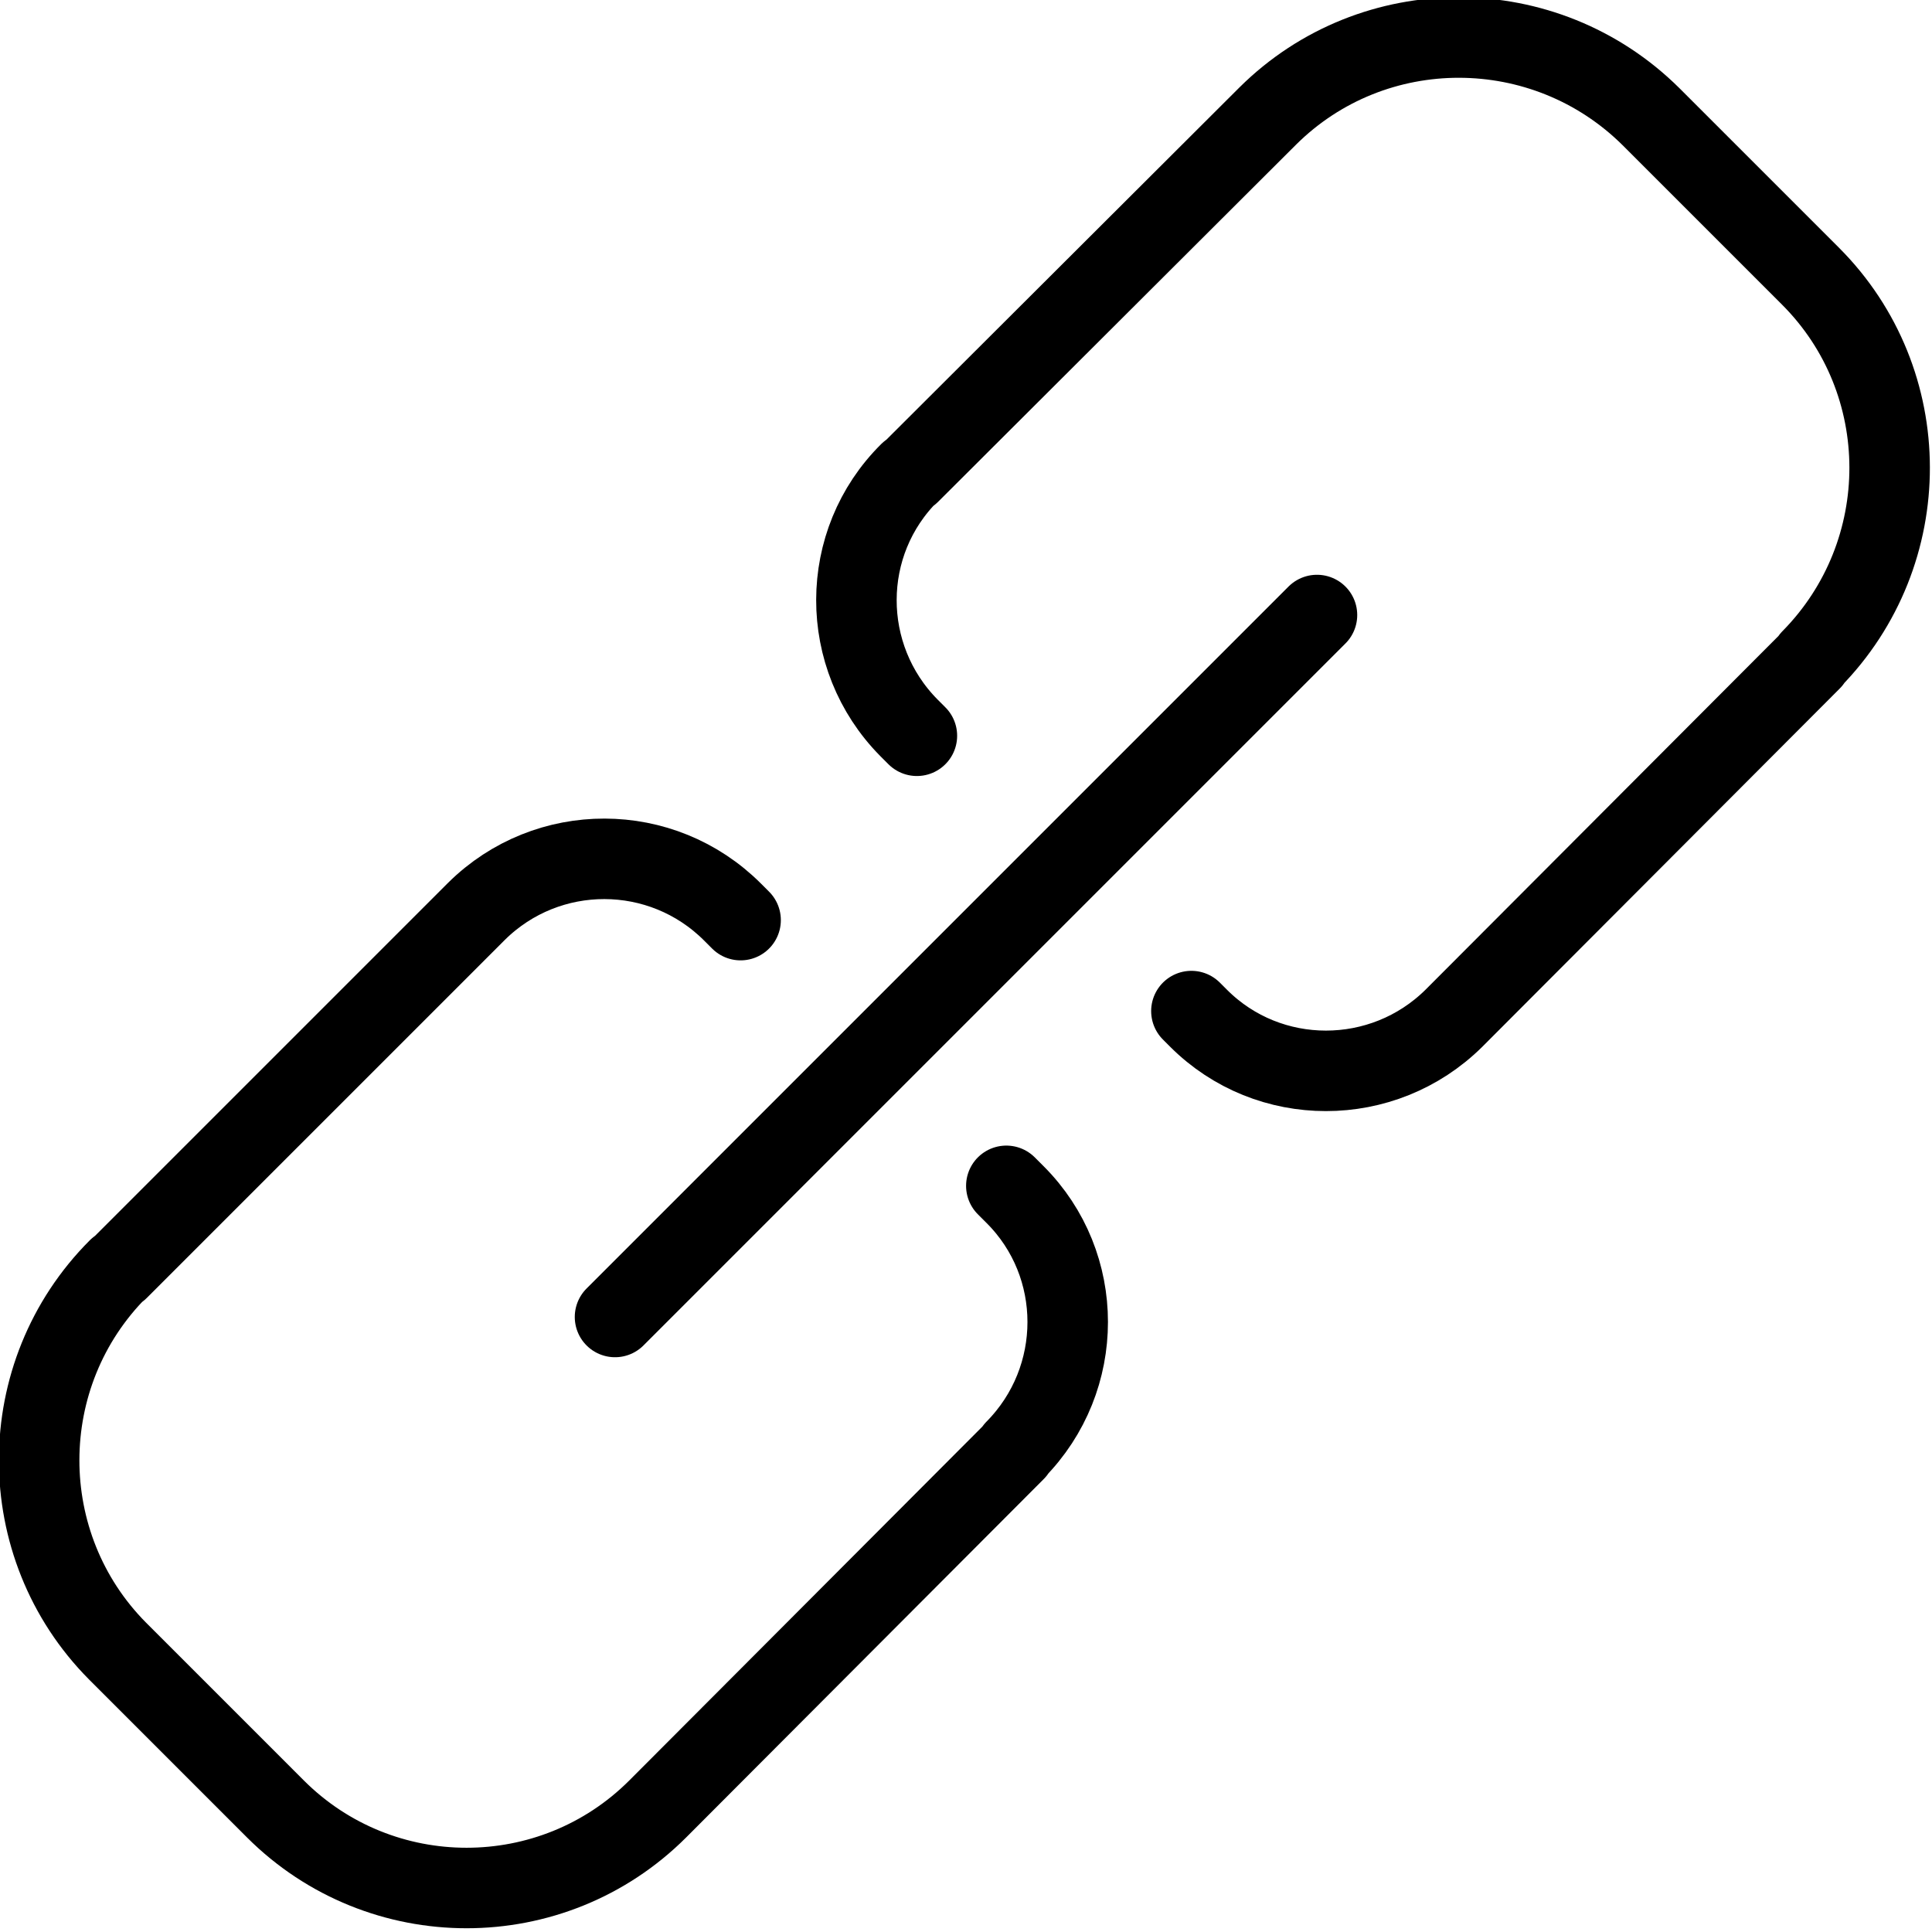 <svg viewBox="0 0 24 24" xmlns="http://www.w3.org/2000/svg"><g stroke-linecap="round" stroke="#000" fill="none" stroke-linejoin="round"><path d="M14.8 12.56l.1.1 -.01-.01c.87.87 2.29.87 3.17 0L22.5 8.2l0-.01c1.3-1.32 1.3-3.45-.01-4.76l-1.98-1.98 0 0C19.19.14 17.06.14 15.75 1.44L11.3 5.88l0-.01c-.88.87-.88 2.29-.01 3.17l.1.1"/><path d="M9.2 11.43l-.1-.1 0 0c-.88-.88-2.3-.88-3.18-.01l-4.45 4.45 0-.01C.16 17.07.16 19.2 1.46 20.51l1.971 1.971 -.01-.01c1.31 1.31 3.44 1.31 4.75 0l4.44-4.45 0-.01c.87-.88.87-2.3 0-3.17 -.01-.01-.01-.01-.01-.01l-.1-.1"/><path d="M7.64 16.36l8.72-8.72"/></g></svg>